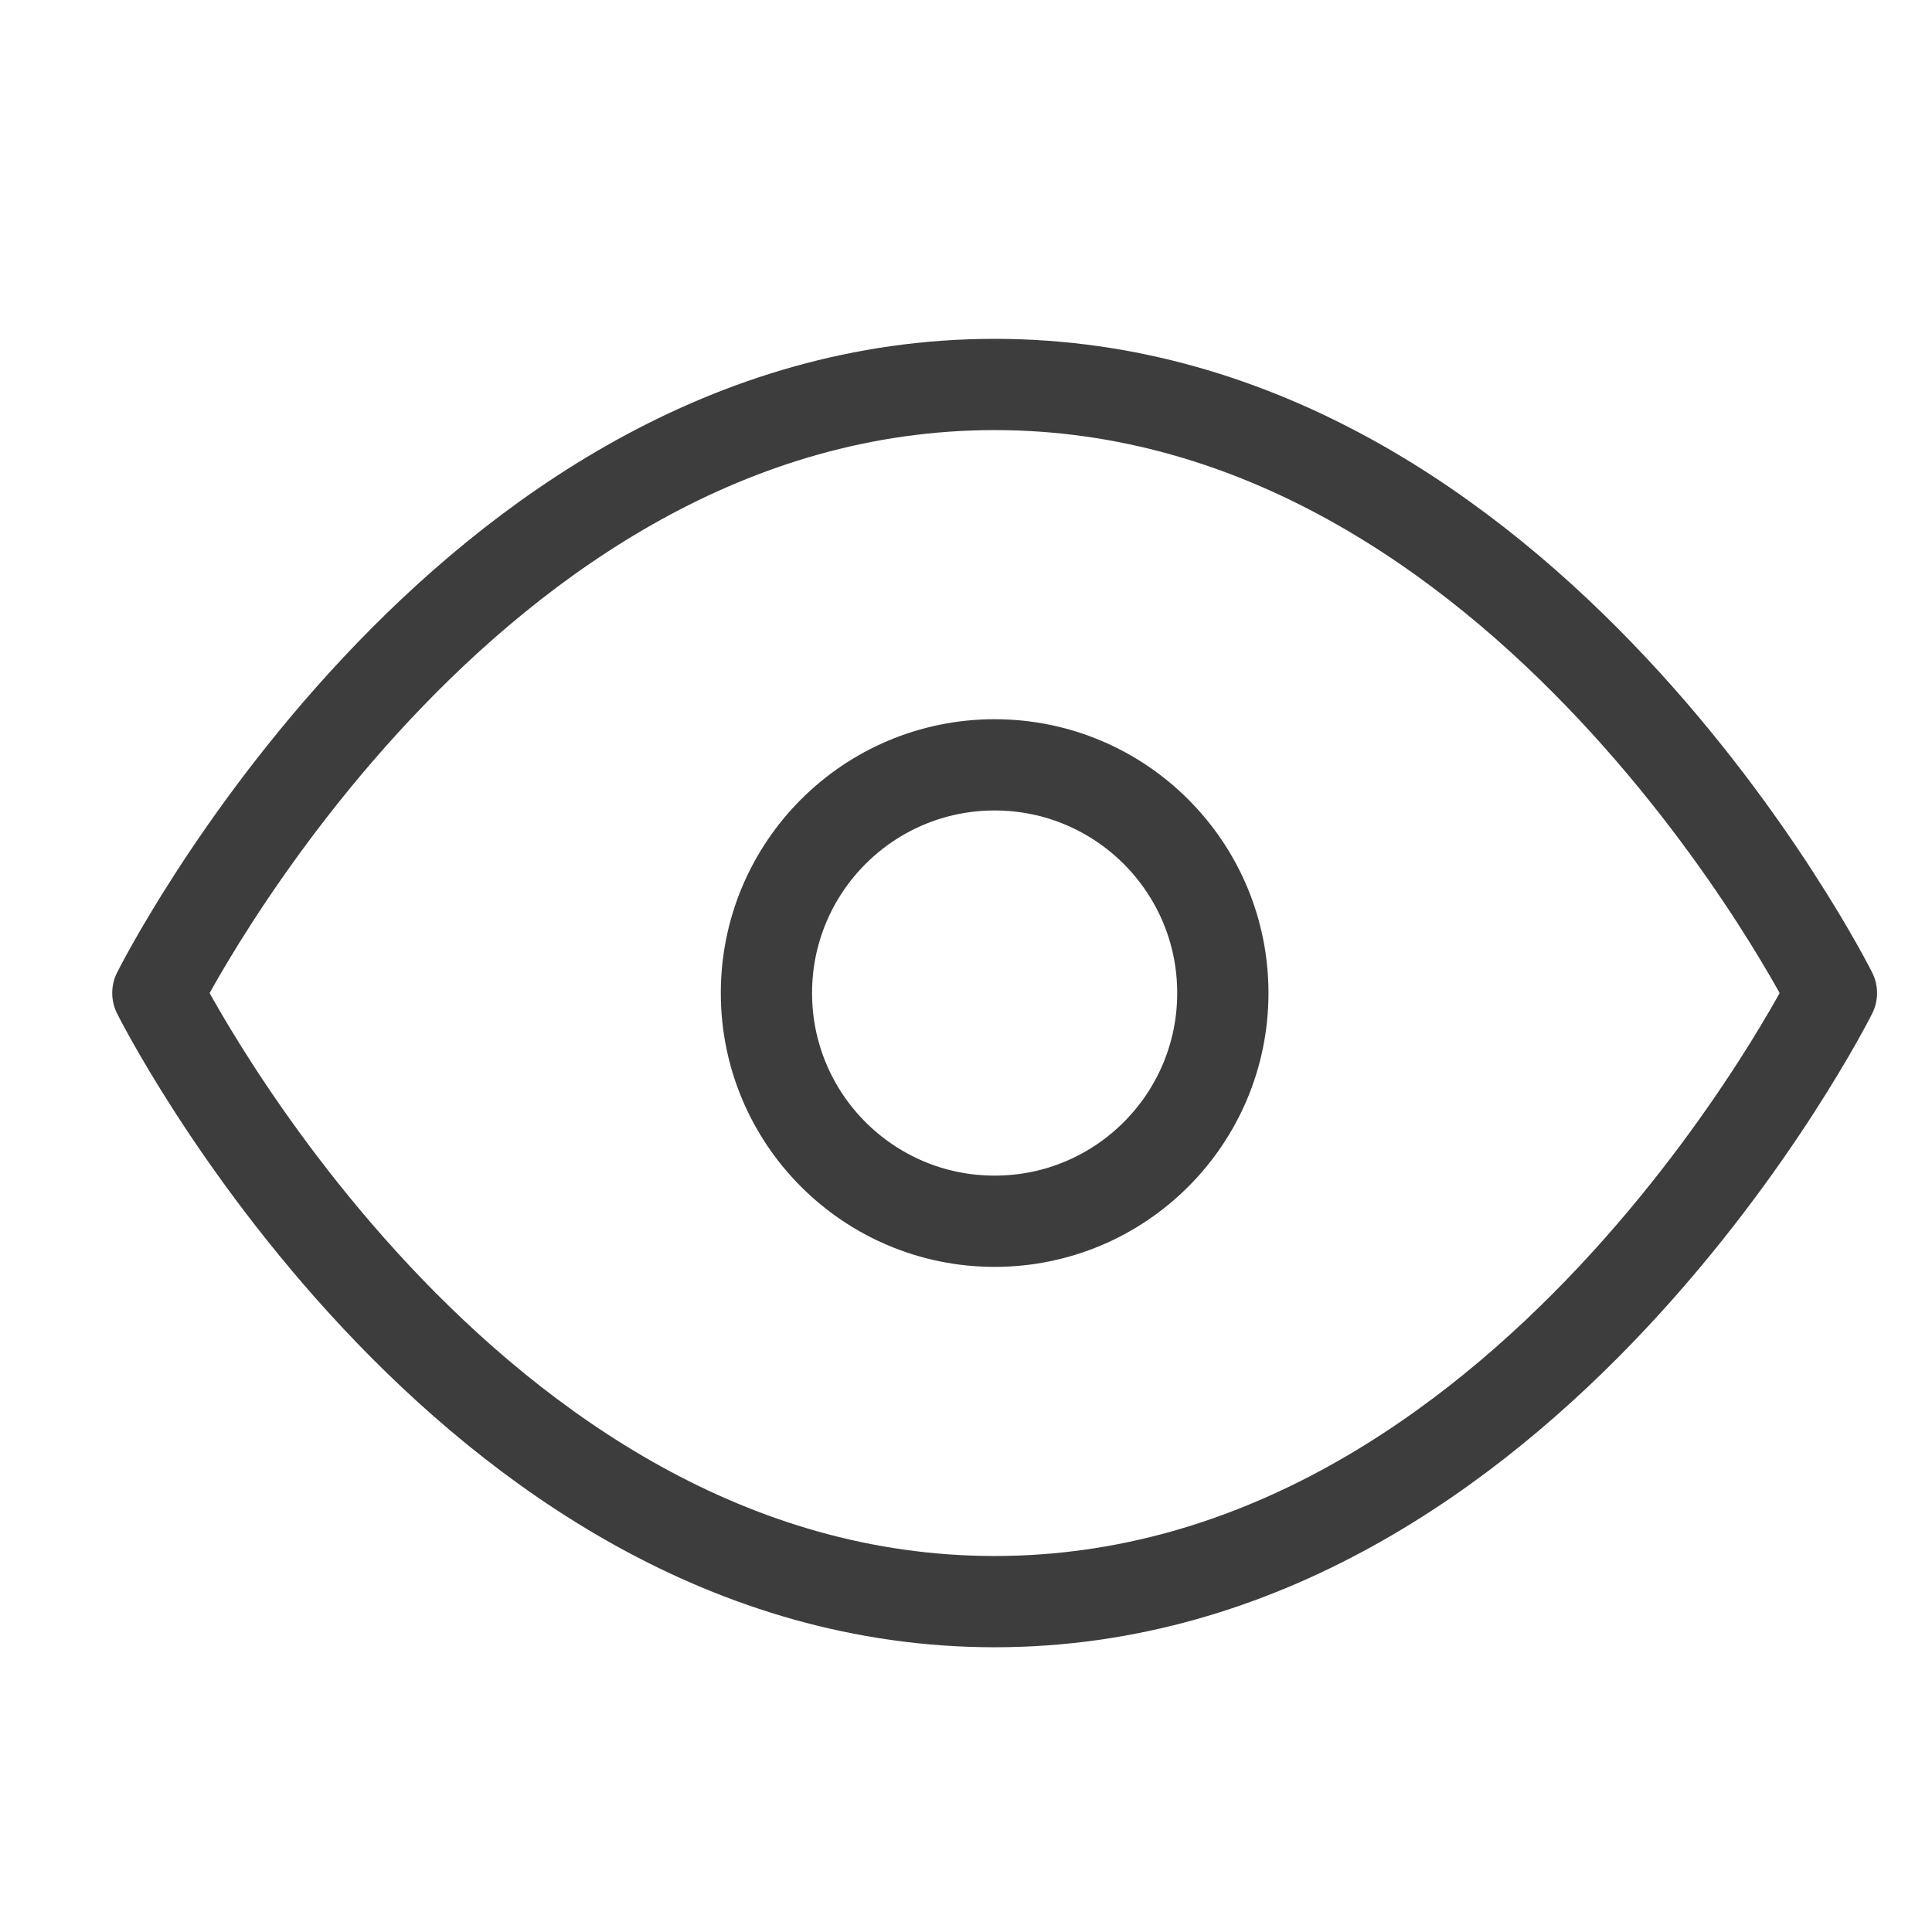 <svg width="17" height="17" viewBox="0 0 17 17" fill="none" xmlns="http://www.w3.org/2000/svg">
  <g clip-path="url(#clip0_251_1475)">
    <path d="M1.389 8.738C1.389 8.738 4.066 3.383 8.752 3.383C13.437 3.383 16.115 8.738 16.115 8.738C16.115 8.738 13.437 14.093 8.752 14.093C4.066 14.093 1.389 8.738 1.389 8.738Z" stroke="black" stroke-opacity="0.76" stroke-width="0.803" stroke-linecap="round" stroke-linejoin="round" />
    <path d="M8.752 10.746C9.861 10.746 10.76 9.847 10.76 8.738C10.76 7.629 9.861 6.73 8.752 6.73C7.643 6.73 6.744 7.629 6.744 8.738C6.744 9.847 7.643 10.746 8.752 10.746Z" stroke="black" stroke-opacity="0.76" stroke-width="0.803" stroke-linecap="round" stroke-linejoin="round" />
  </g>
  <defs>
    <clipPath id="clip0_251_1475">
      <rect width="16.065" height="16.065" fill="white" transform="translate(0.719 0.705)" />
    </clipPath>
  </defs>
</svg>